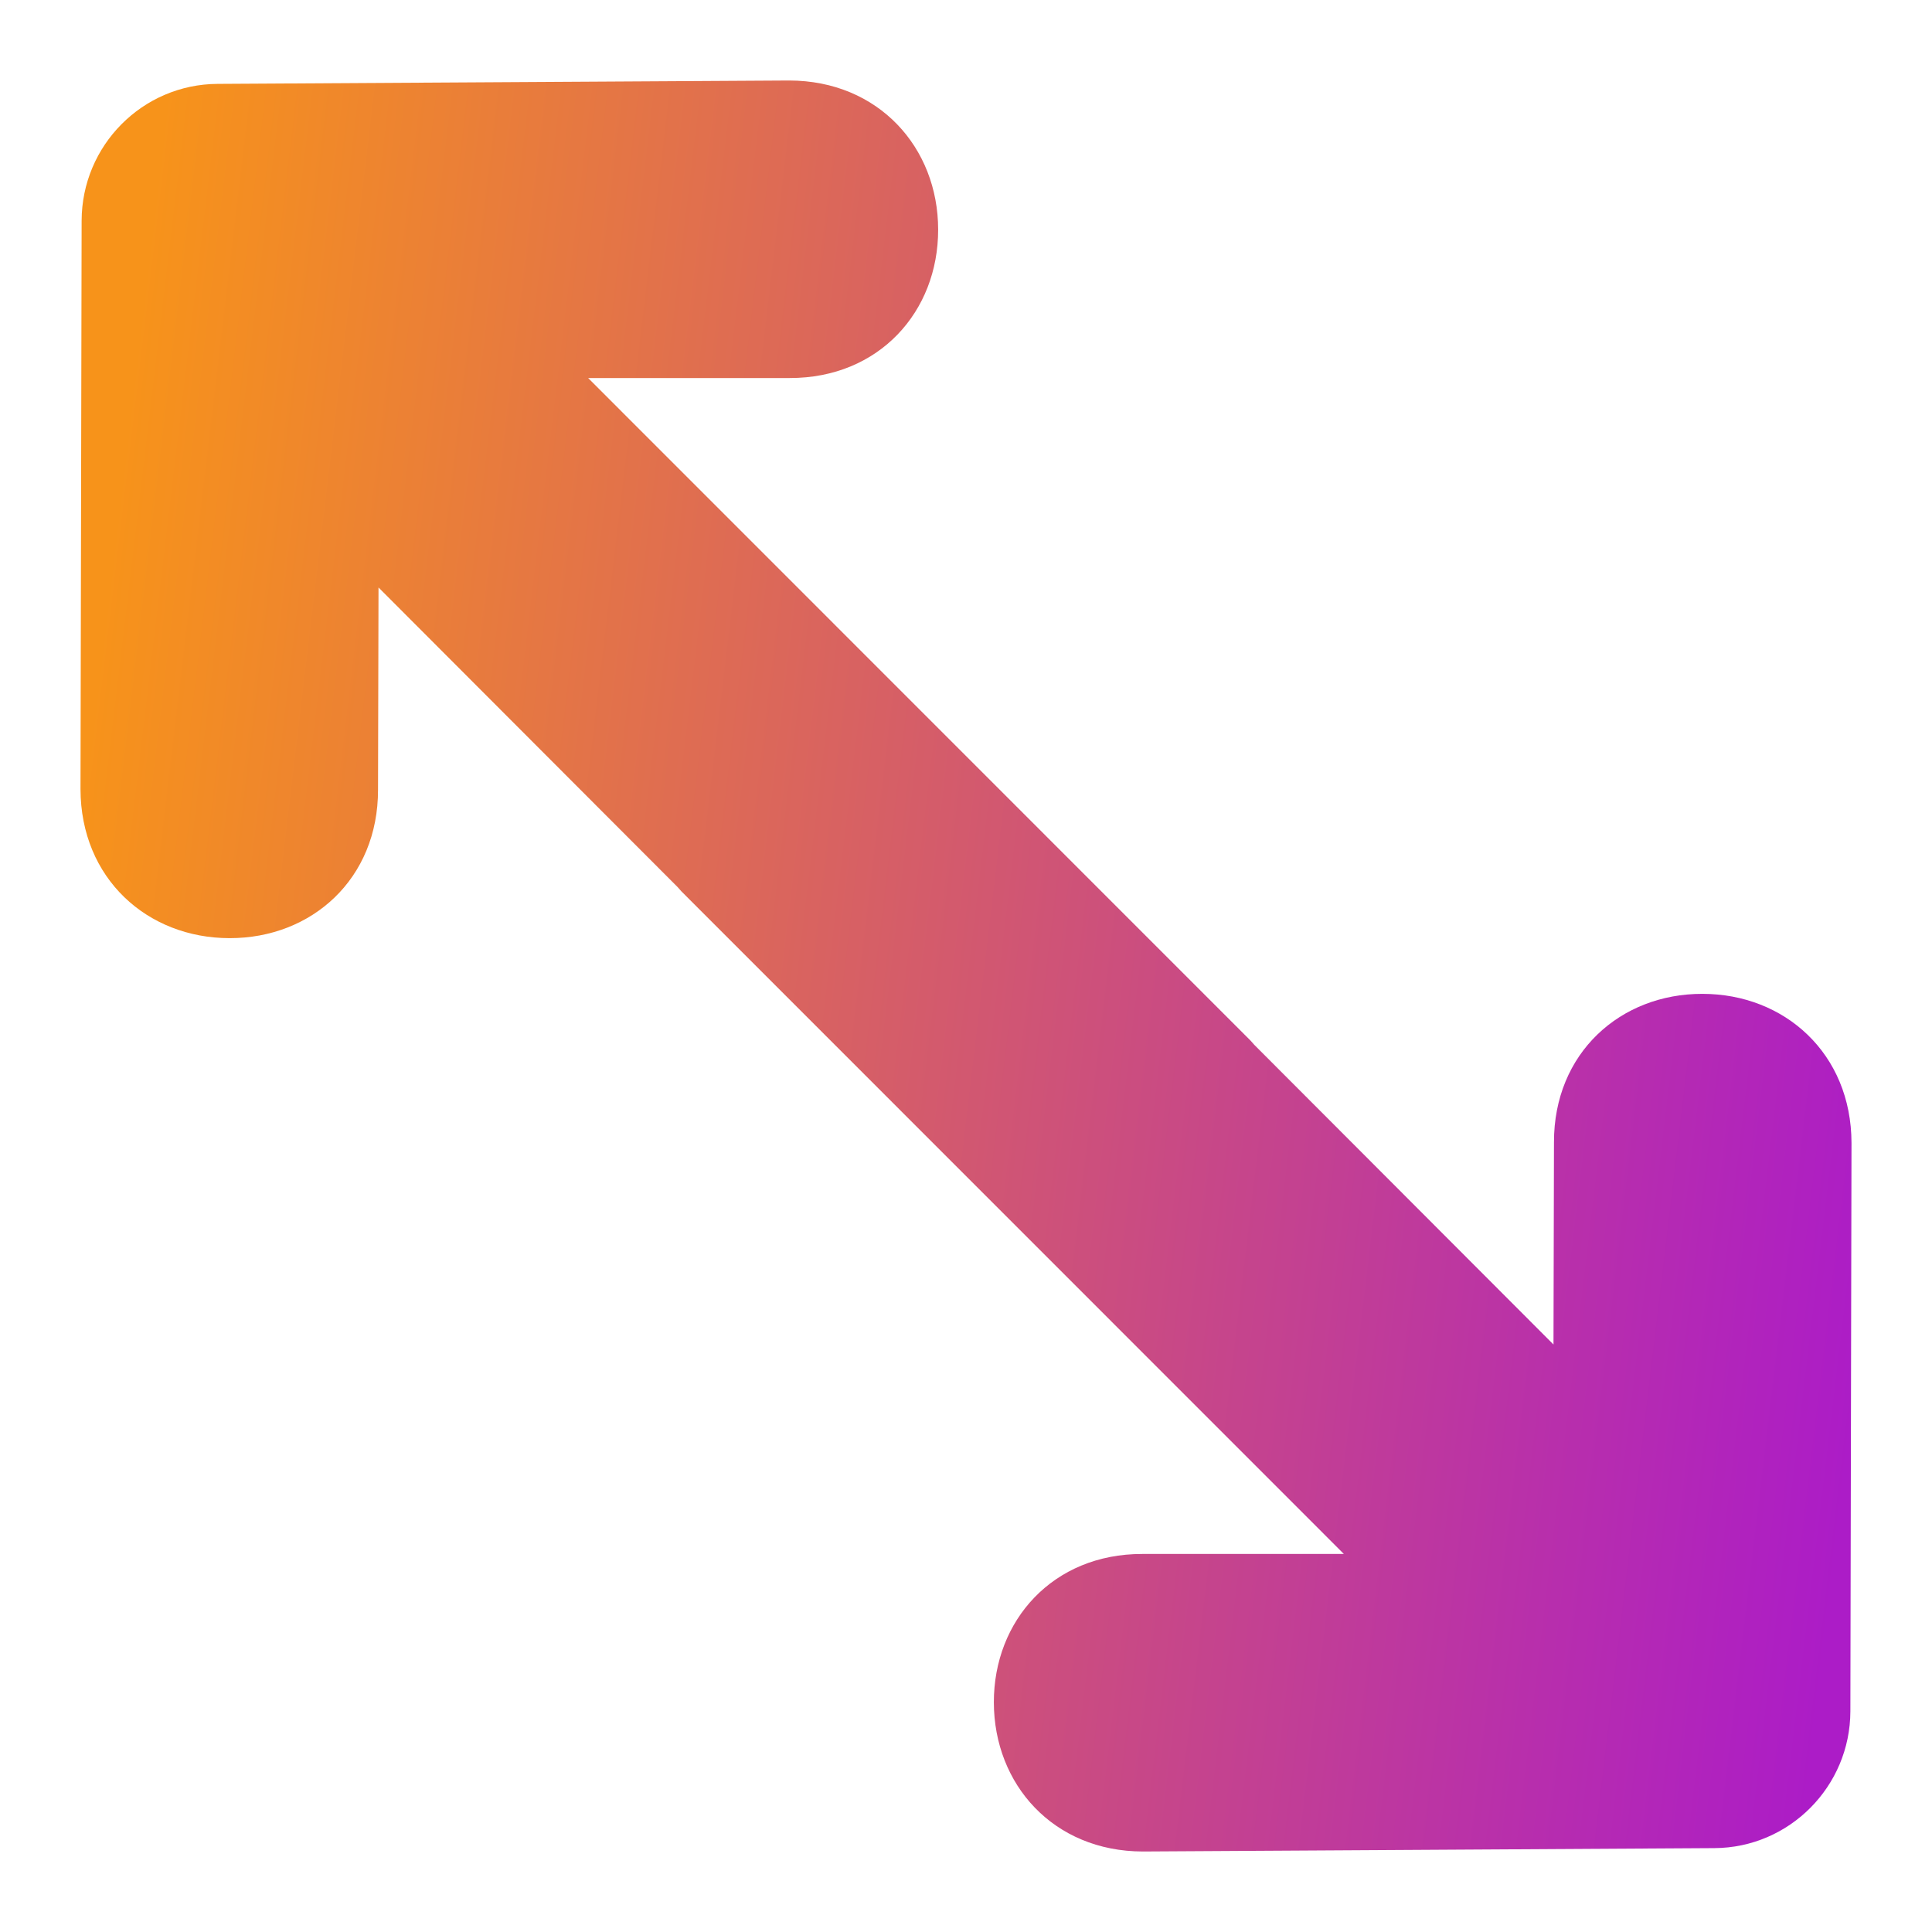 <svg width="12" height="12" viewBox="0 0 12 12" fill="none" xmlns="http://www.w3.org/2000/svg">
<path d="M7.791 6.49C7.776 6.472 7.76 6.455 7.743 6.439L3.653 2.348L4.905 2.348C5.46 2.349 5.828 1.935 5.827 1.426C5.827 0.917 5.457 0.501 4.902 0.5L1.352 0.521C0.885 0.523 0.508 0.904 0.507 1.371L0.5 4.901C0.501 5.457 0.916 5.827 1.426 5.827C1.935 5.828 2.349 5.46 2.348 4.905L2.351 3.649L4.209 5.51C4.224 5.528 4.24 5.545 4.257 5.561L8.347 9.652L7.095 9.652C6.54 9.651 6.172 10.065 6.173 10.574C6.174 11.084 6.543 11.499 7.098 11.5L10.648 11.479C11.114 11.477 11.492 11.096 11.493 10.629L11.5 7.099C11.499 6.543 11.084 6.173 10.574 6.173C10.065 6.172 9.651 6.54 9.652 7.095L9.649 8.351L7.791 6.49Z" fill="url(#paint0_linear_13699_266015)"/>
<defs>
<linearGradient id="paint0_linear_13699_266015" x1="0.5" y1="4.9" x2="11.831" y2="6.249" gradientUnits="userSpaceOnUse">
<stop stop-color="#F7931A"/>
<stop offset="1" stop-color="#AC1CC7"/>
</linearGradient>
</defs>
</svg>
